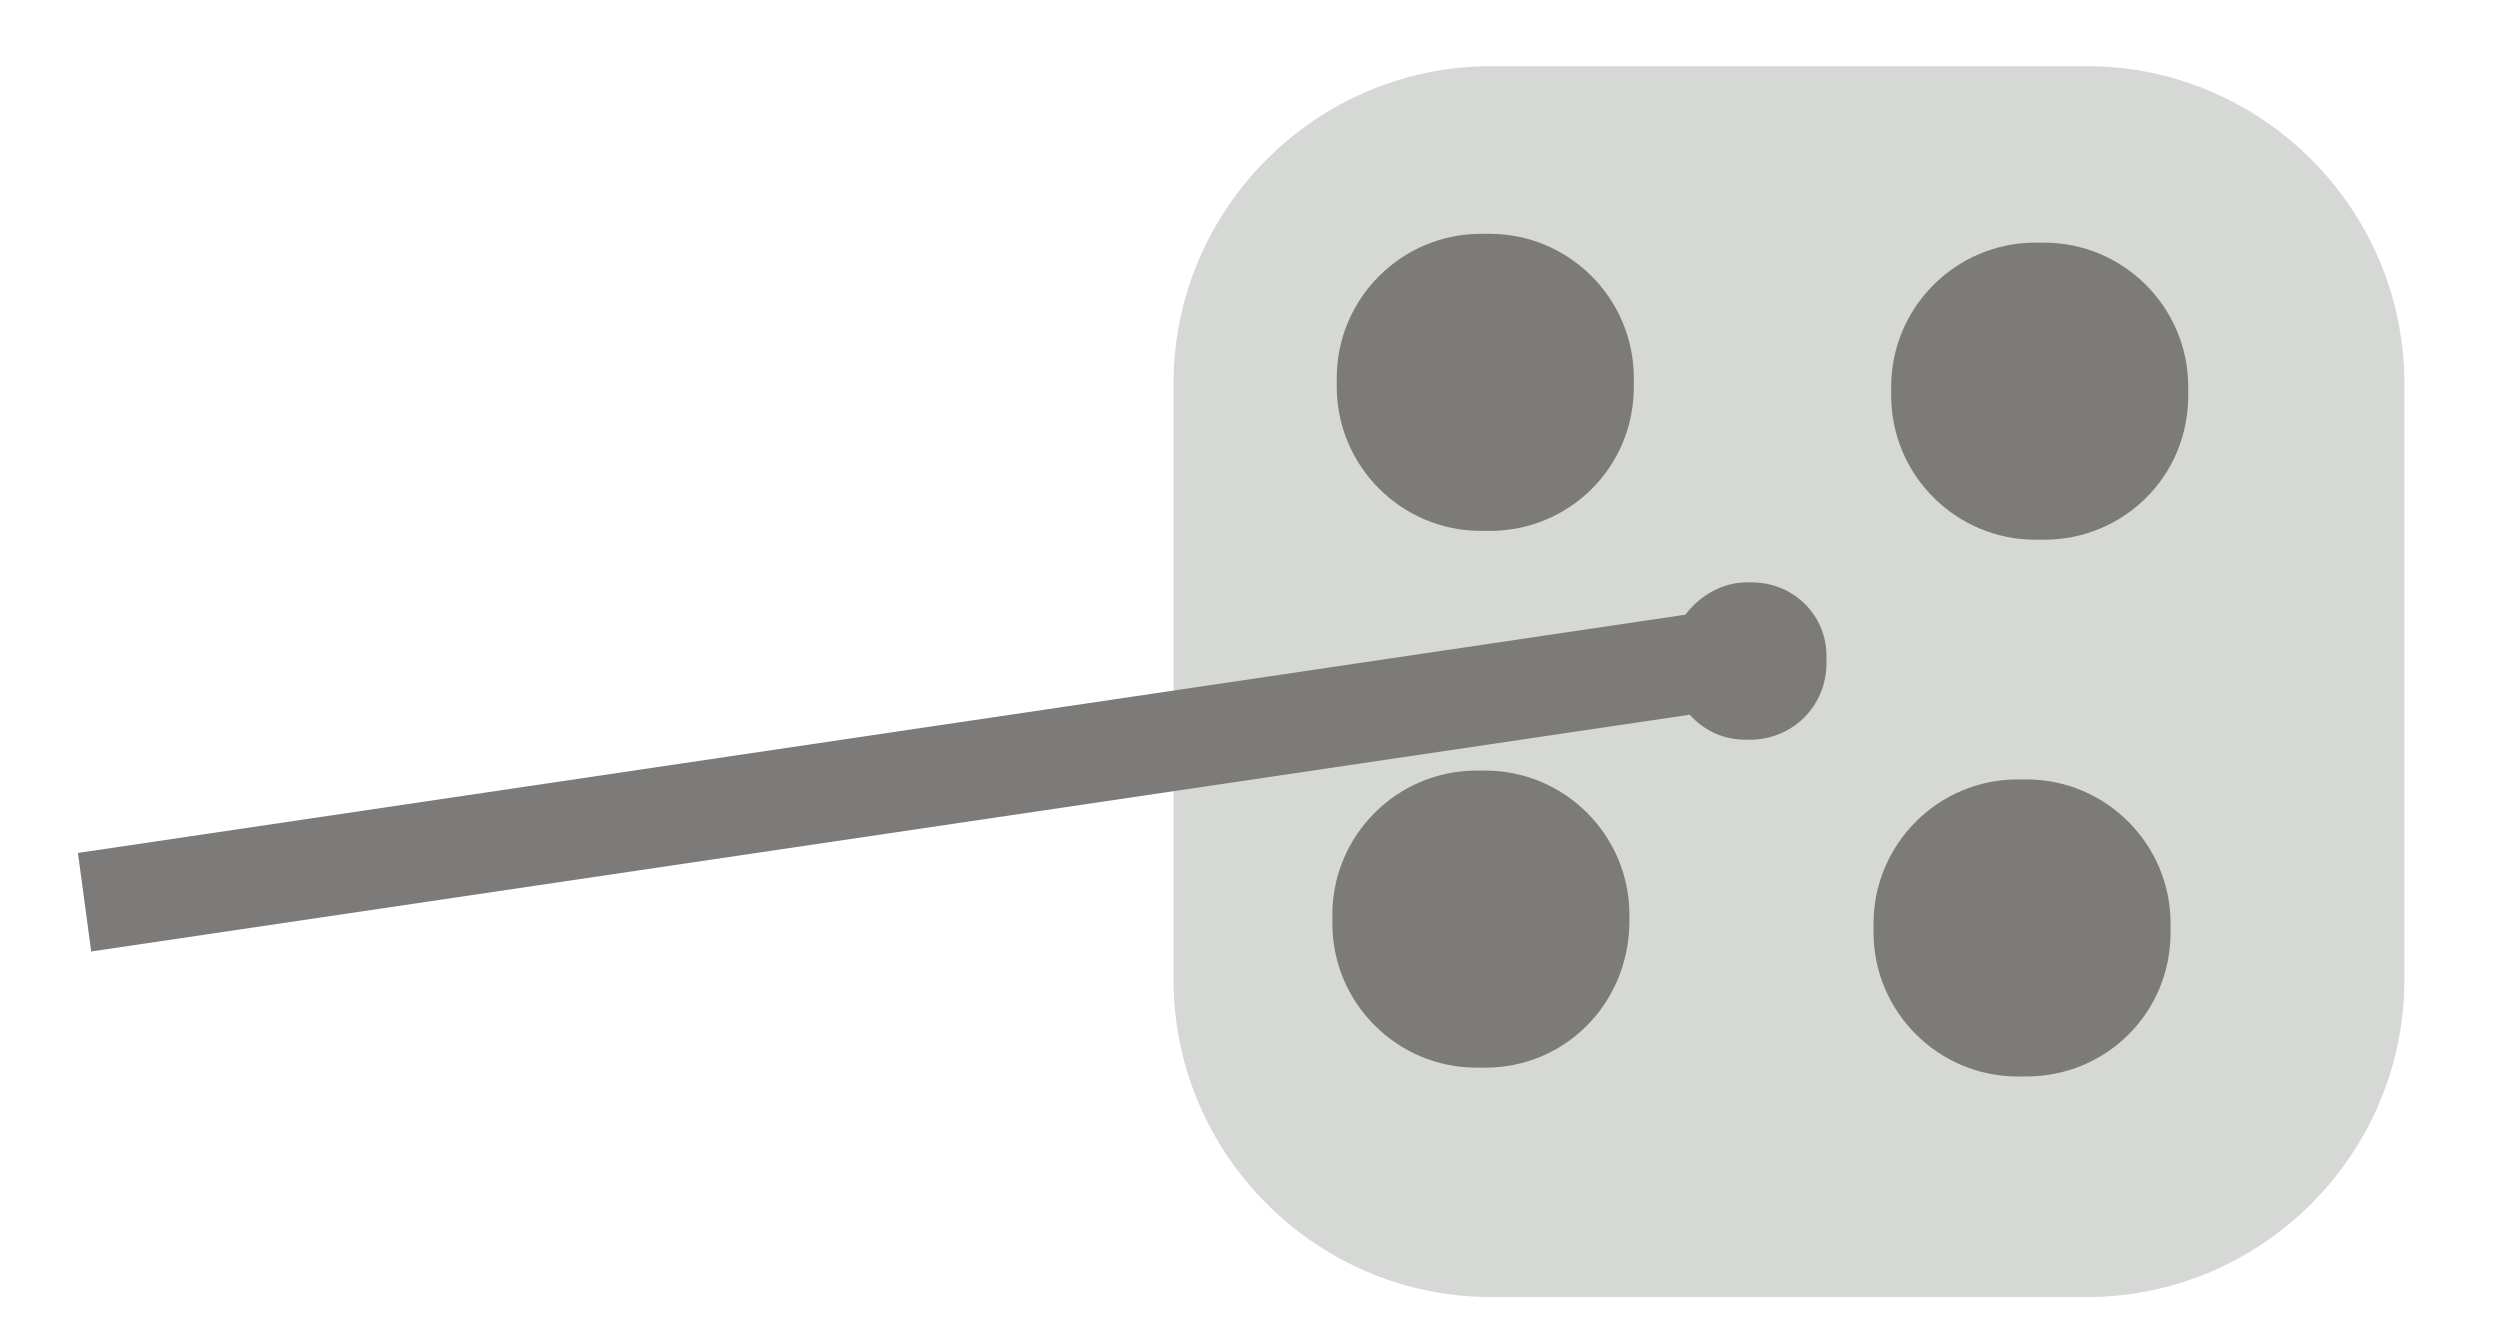 <svg width="17" height="9" viewBox="0 0 17 9" fill="none" xmlns="http://www.w3.org/2000/svg">
<path d="M10.14 8.82C8.95 8.82 7.98 7.85 7.98 6.66V2.61C7.98 1.42 8.95 0.45 10.14 0.45H14.19C15.38 0.45 16.35 1.42 16.35 2.61V6.66C16.35 7.85 15.38 8.82 14.19 8.82" fill="#D6D8D5"/>
<path d="M10.13 3.61H10.07C9.53 3.61 9.09 3.17 9.09 2.63V2.57C9.09 2.03 9.53 1.59 10.07 1.59H10.13C10.67 1.59 11.11 2.03 11.11 2.57V2.63C11.11 3.18 10.67 3.61 10.13 3.61Z" fill="#7C7B79"/>
<path d="M13.9 3.67H13.84C13.3 3.67 12.86 3.23 12.86 2.69V2.63C12.86 2.09 13.3 1.65 13.84 1.65H13.9C14.44 1.65 14.88 2.09 14.88 2.63V2.69C14.88 3.24 14.44 3.67 13.9 3.67Z" fill="#7C7B79"/>
<path d="M13.78 7.32H13.72C13.18 7.32 12.74 6.88 12.74 6.34V6.28C12.74 5.74 13.18 5.3 13.72 5.3H13.78C14.32 5.3 14.76 5.74 14.76 6.28V6.34C14.76 6.89 14.32 7.32 13.78 7.32Z" fill="#7C7B79"/>
<path d="M10.1 7.26H10.04C9.5 7.26 9.06 6.82 9.06 6.28V6.22C9.06 5.68 9.5 5.24 10.04 5.24H10.1C10.64 5.24 11.08 5.68 11.08 6.22V6.28C11.07 6.83 10.64 7.26 10.1 7.26Z" fill="#7C7B79"/>
<path d="M11.91 3.96H11.88C11.71 3.96 11.56 4.05 11.46 4.18L0.53 5.8L0.62 6.47L11.49 4.86C11.59 4.97 11.72 5.03 11.87 5.03H11.9C12.19 5.03 12.42 4.8 12.42 4.51V4.48C12.43 4.19 12.2 3.96 11.91 3.96Z" fill="#7C7B79"/>
</svg>
